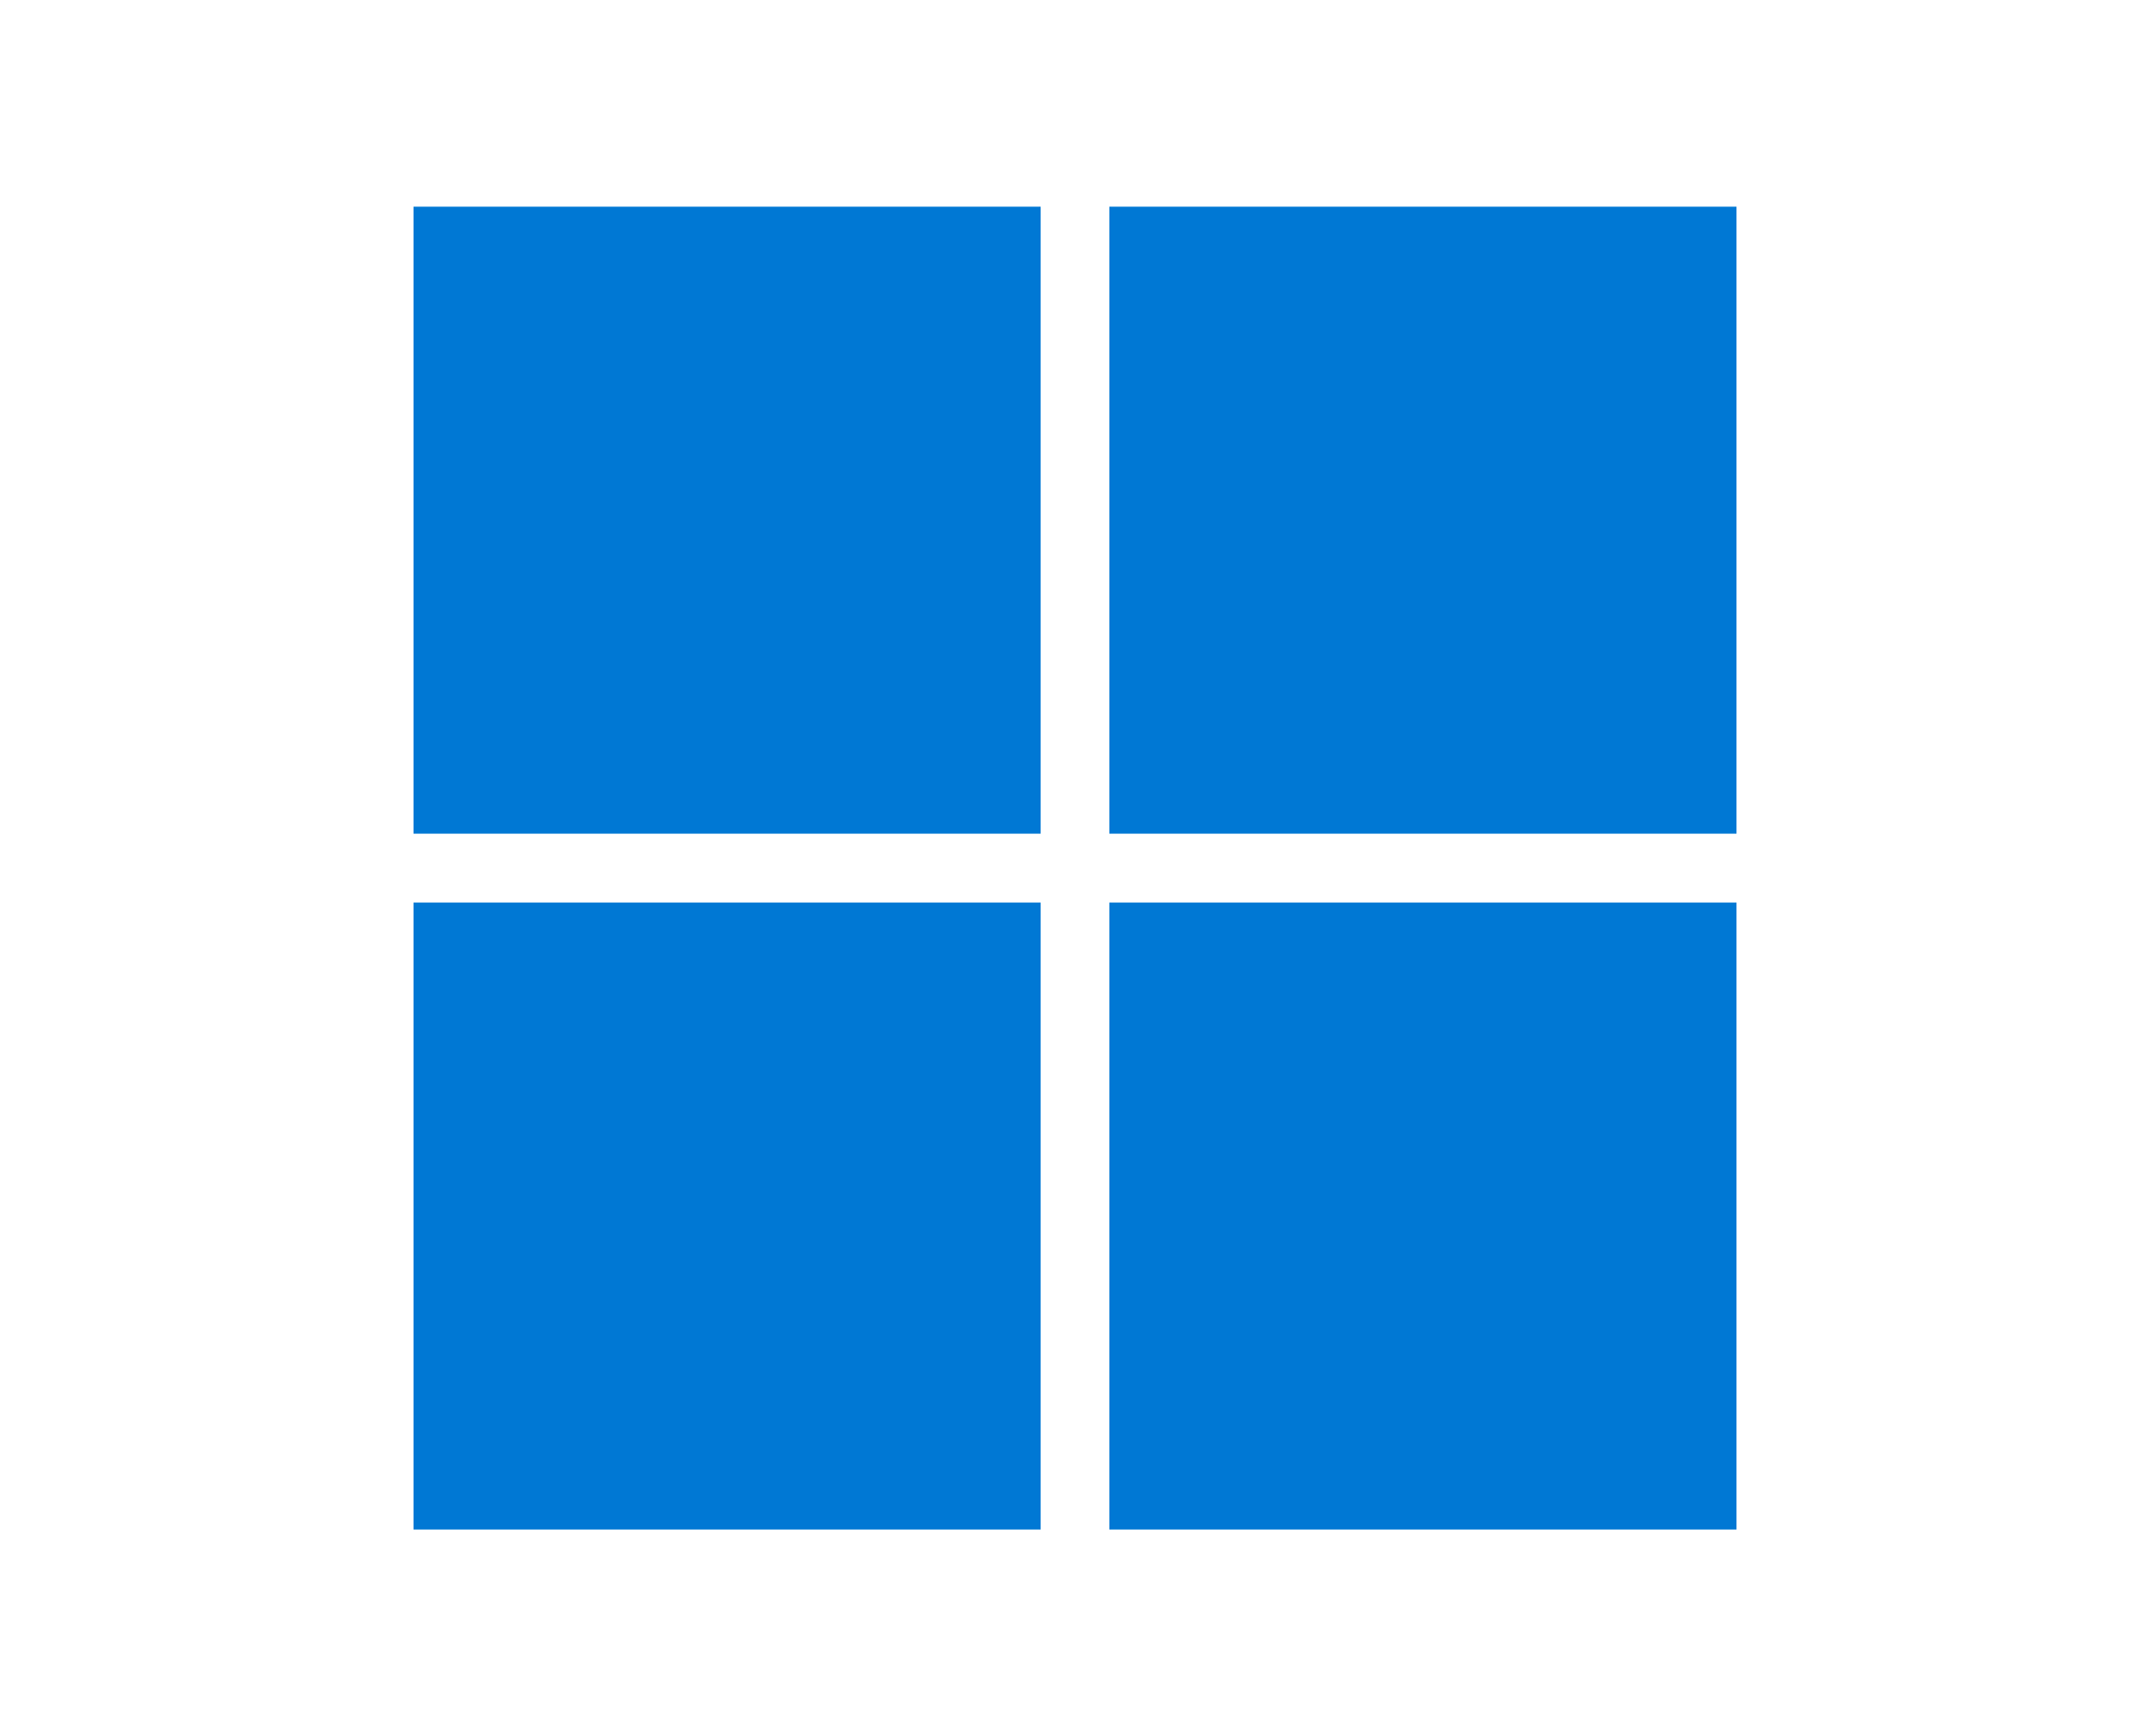<?xml version="1.0" encoding="UTF-8" standalone="no"?>
<!DOCTYPE svg PUBLIC "-//W3C//DTD SVG 1.1//EN" "http://www.w3.org/Graphics/SVG/1.1/DTD/svg11.dtd">
<svg width="100%" height="100%" viewBox="0 0 208 168" version="1.1" xmlns="http://www.w3.org/2000/svg" xmlns:xlink="http://www.w3.org/1999/xlink" xml:space="preserve" xmlns:serif="http://www.serif.com/" style="fill-rule:evenodd;clip-rule:evenodd;stroke-linejoin:round;stroke-miterlimit:2;">
    <g transform="matrix(1,0,0,1,40,20)">
        <path d="M67.328,67.331L127.997,67.331L127.997,128L67.328,128L67.328,67.331ZM0.003,67.331L60.672,67.331L60.672,128L0.003,128L0.003,67.331ZM67.328,0L127.997,0L127.997,60.669L67.328,60.669L67.328,0ZM0.003,0L60.672,0L60.672,60.669L0.003,60.669L0.003,0Z" style="fill:rgb(0,120,212);fill-rule:nonzero;"/>
    </g>
</svg>
